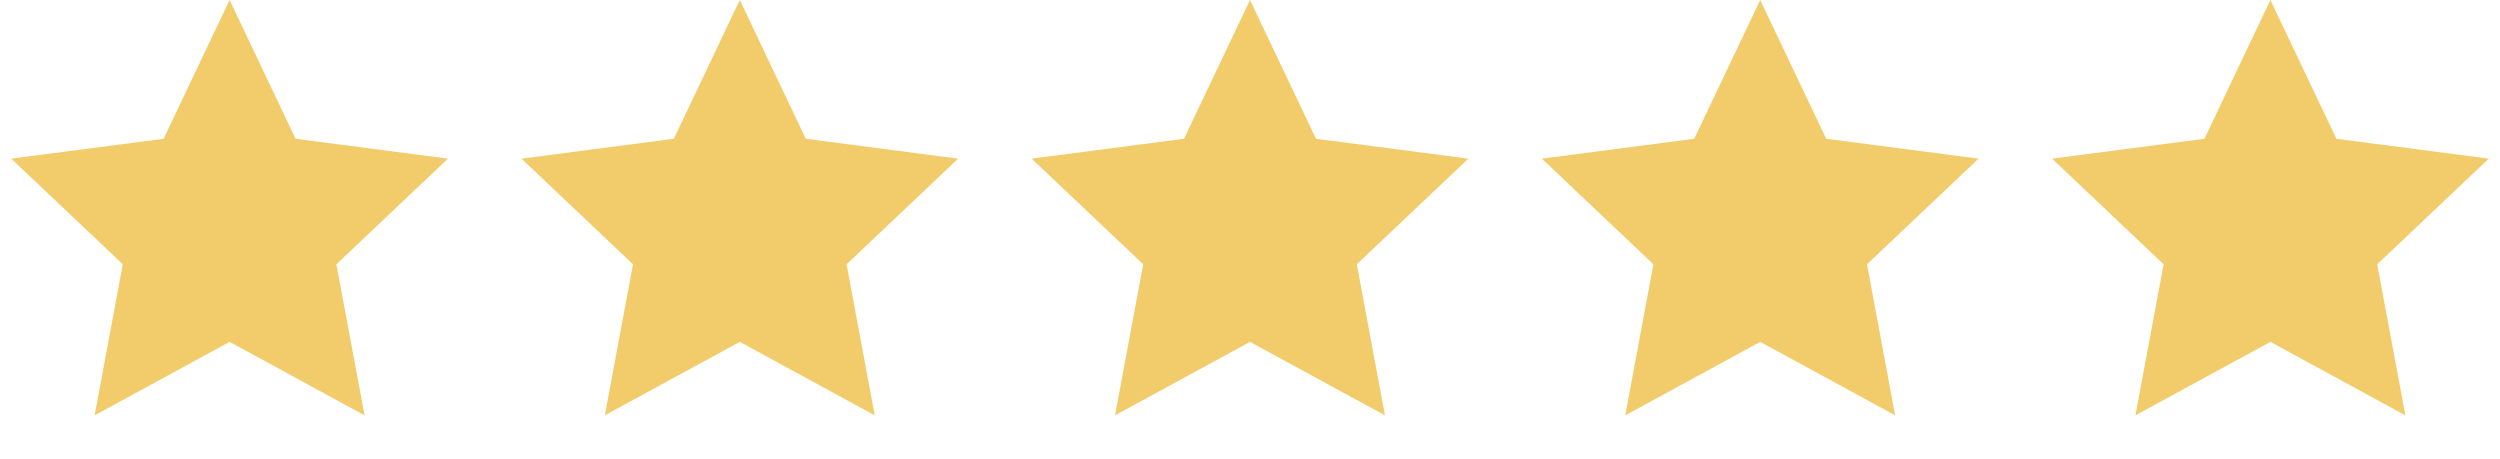<svg width="98" height="18" viewBox="0 0 98 18" fill="none" xmlns="http://www.w3.org/2000/svg">
<path d="M9 0L11.587 5.44L17.559 6.219L13.186 10.36L14.29 16.281L9 13.401L3.71 16.281L4.814 10.36L0.44 6.219L6.413 5.44L9 0Z" fill="#F2CC6A"/>
<path d="M29 0L31.587 5.44L37.559 6.219L33.186 10.36L34.29 16.281L29 13.401L23.71 16.281L24.814 10.36L20.441 6.219L26.413 5.44L29 0Z" fill="#F2CC6A"/>
<path d="M49 0L51.587 5.44L57.559 6.219L53.186 10.36L54.29 16.281L49 13.401L43.71 16.281L44.814 10.36L40.441 6.219L46.413 5.44L49 0Z" fill="#F2CC6A"/>
<path d="M69 0L71.587 5.44L77.559 6.219L73.186 10.36L74.29 16.281L69 13.401L63.71 16.281L64.814 10.36L60.441 6.219L66.413 5.44L69 0Z" fill="#F2CC6A"/>
<path d="M89 0L91.587 5.44L97.559 6.219L93.186 10.36L94.29 16.281L89 13.401L83.71 16.281L84.814 10.36L80.441 6.219L86.413 5.44L89 0Z" fill="#F2CC6A"/>
</svg>
